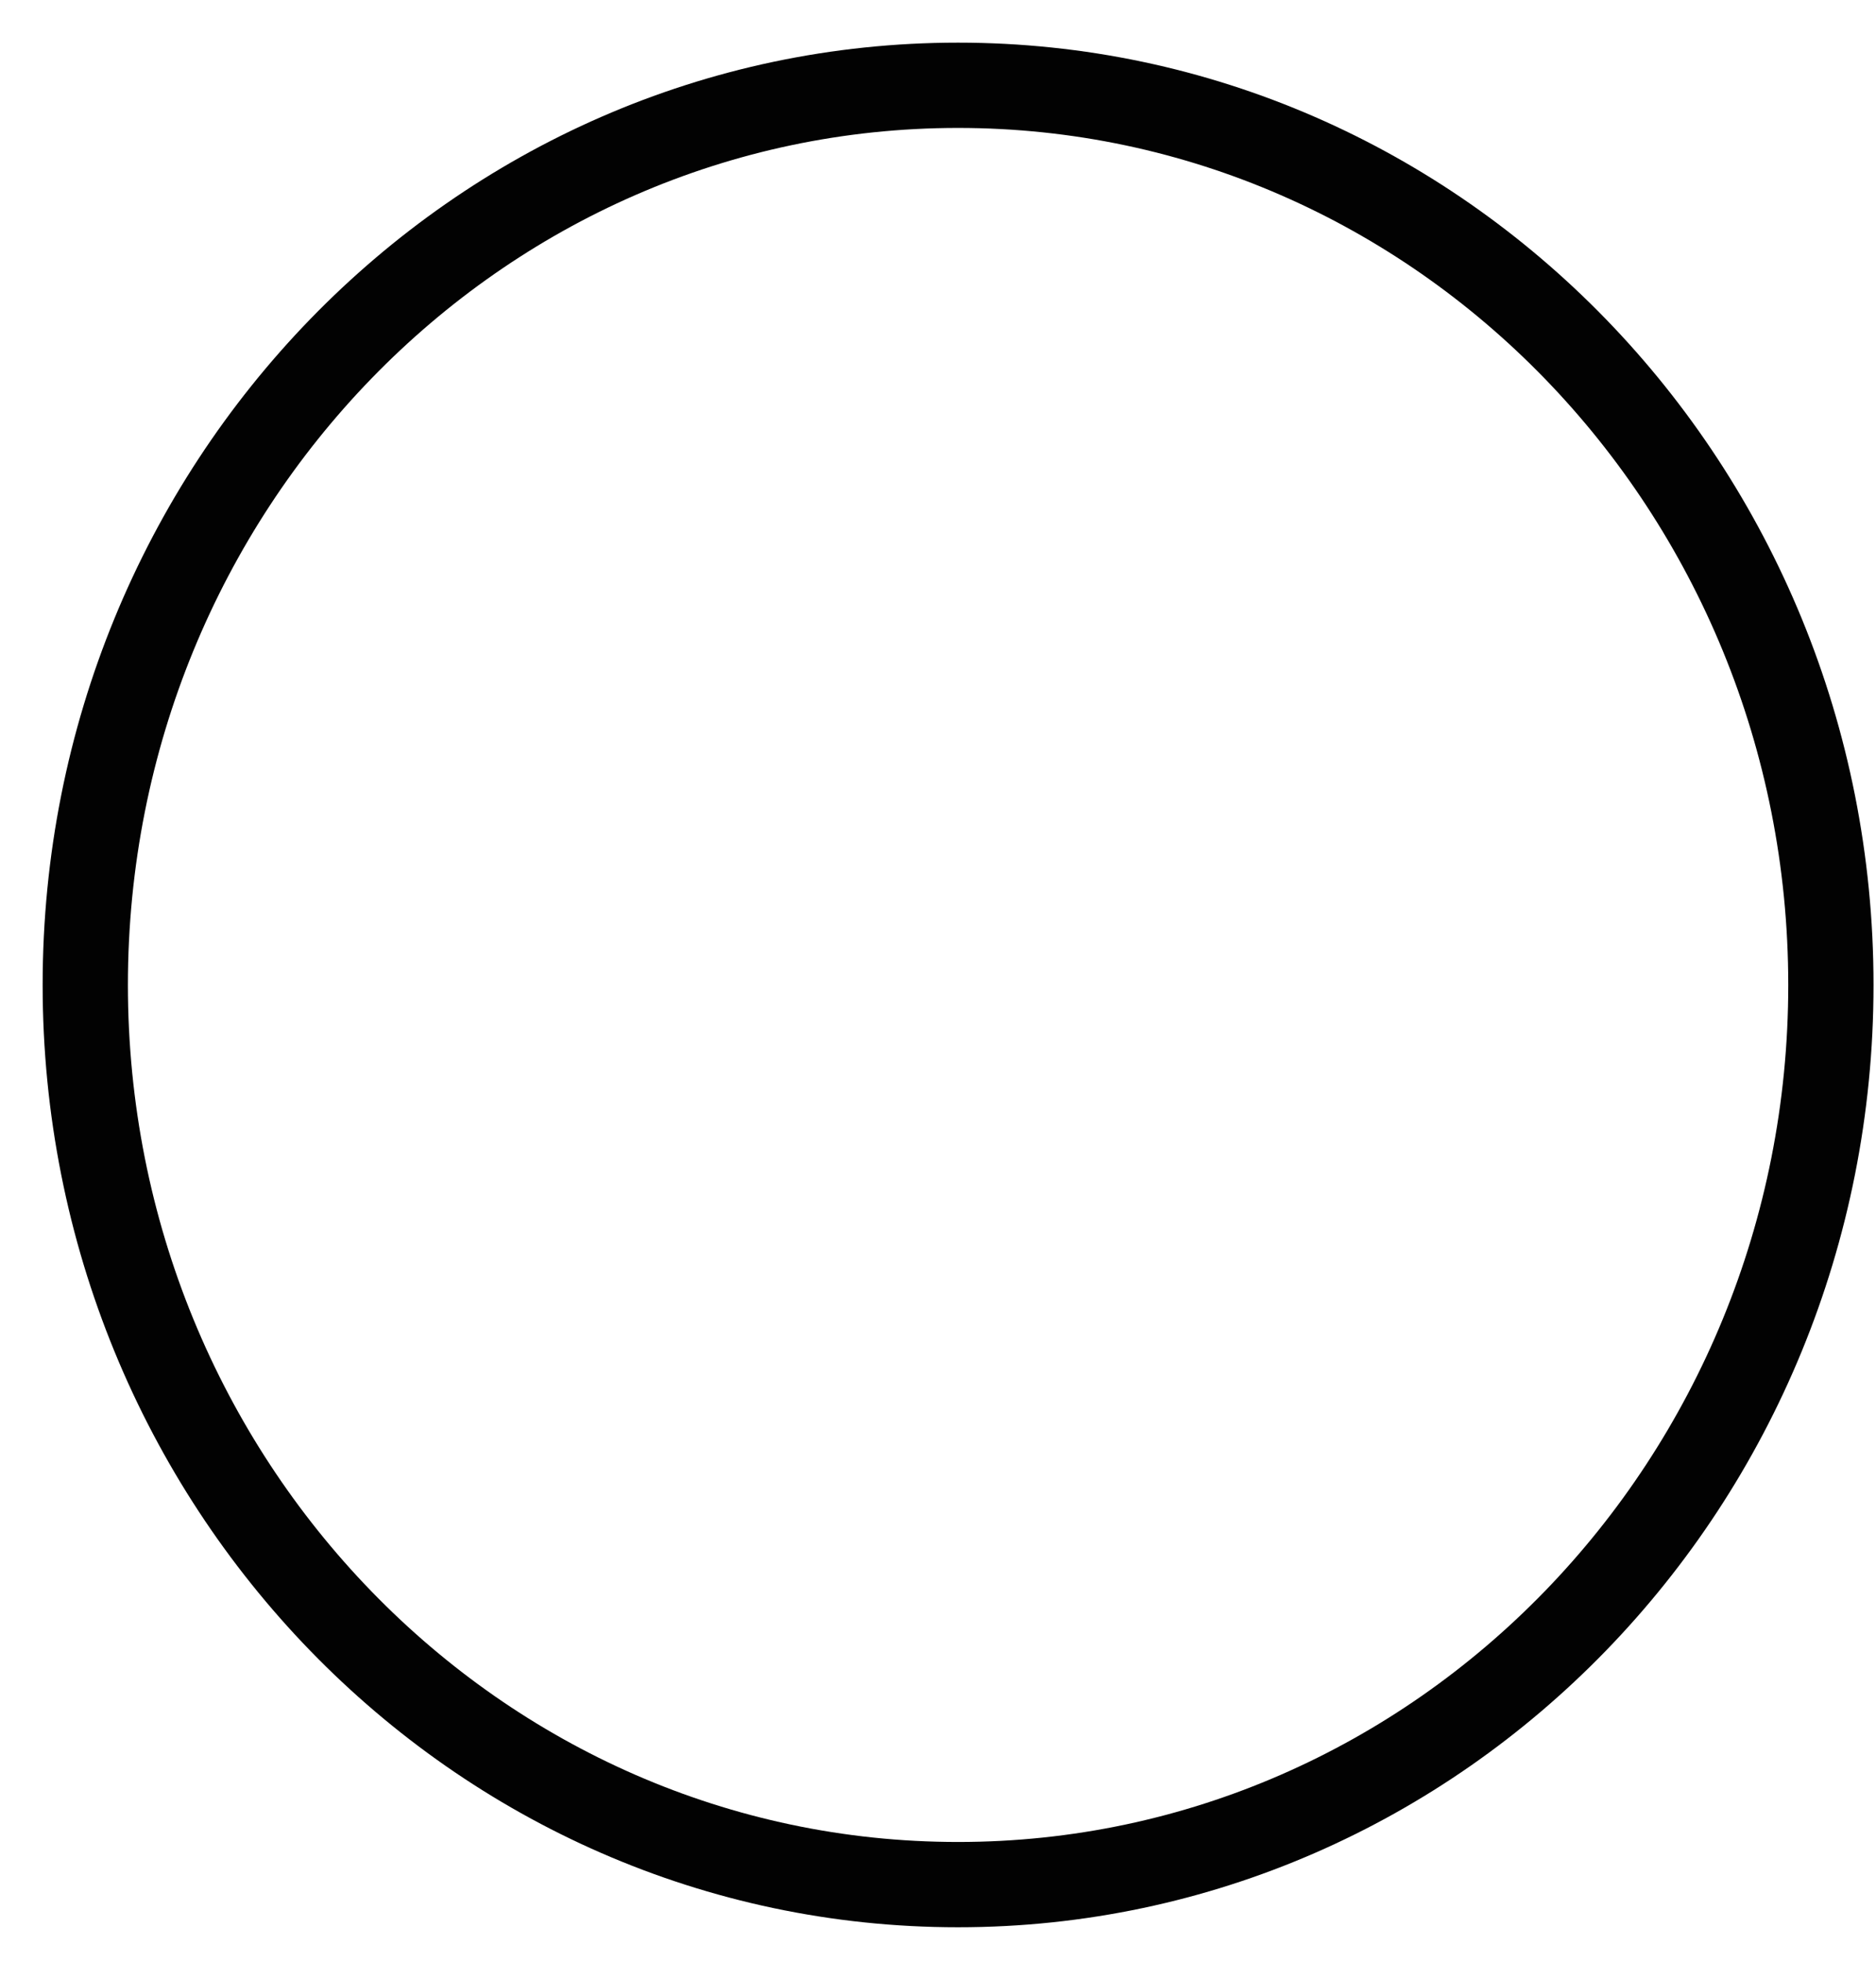<svg width="22" height="23" viewBox="0 0 22 23" fill="none" xmlns="http://www.w3.org/2000/svg">
<path d="M11.235 22.096C16.888 22.096 21.471 17.373 21.471 11.548C21.471 5.722 16.888 1 11.235 1C5.582 1 1 5.722 1 11.548C1 17.373 5.582 22.096 11.235 22.096Z" stroke="#020202" stroke-miterlimit="10"/>
</svg>
